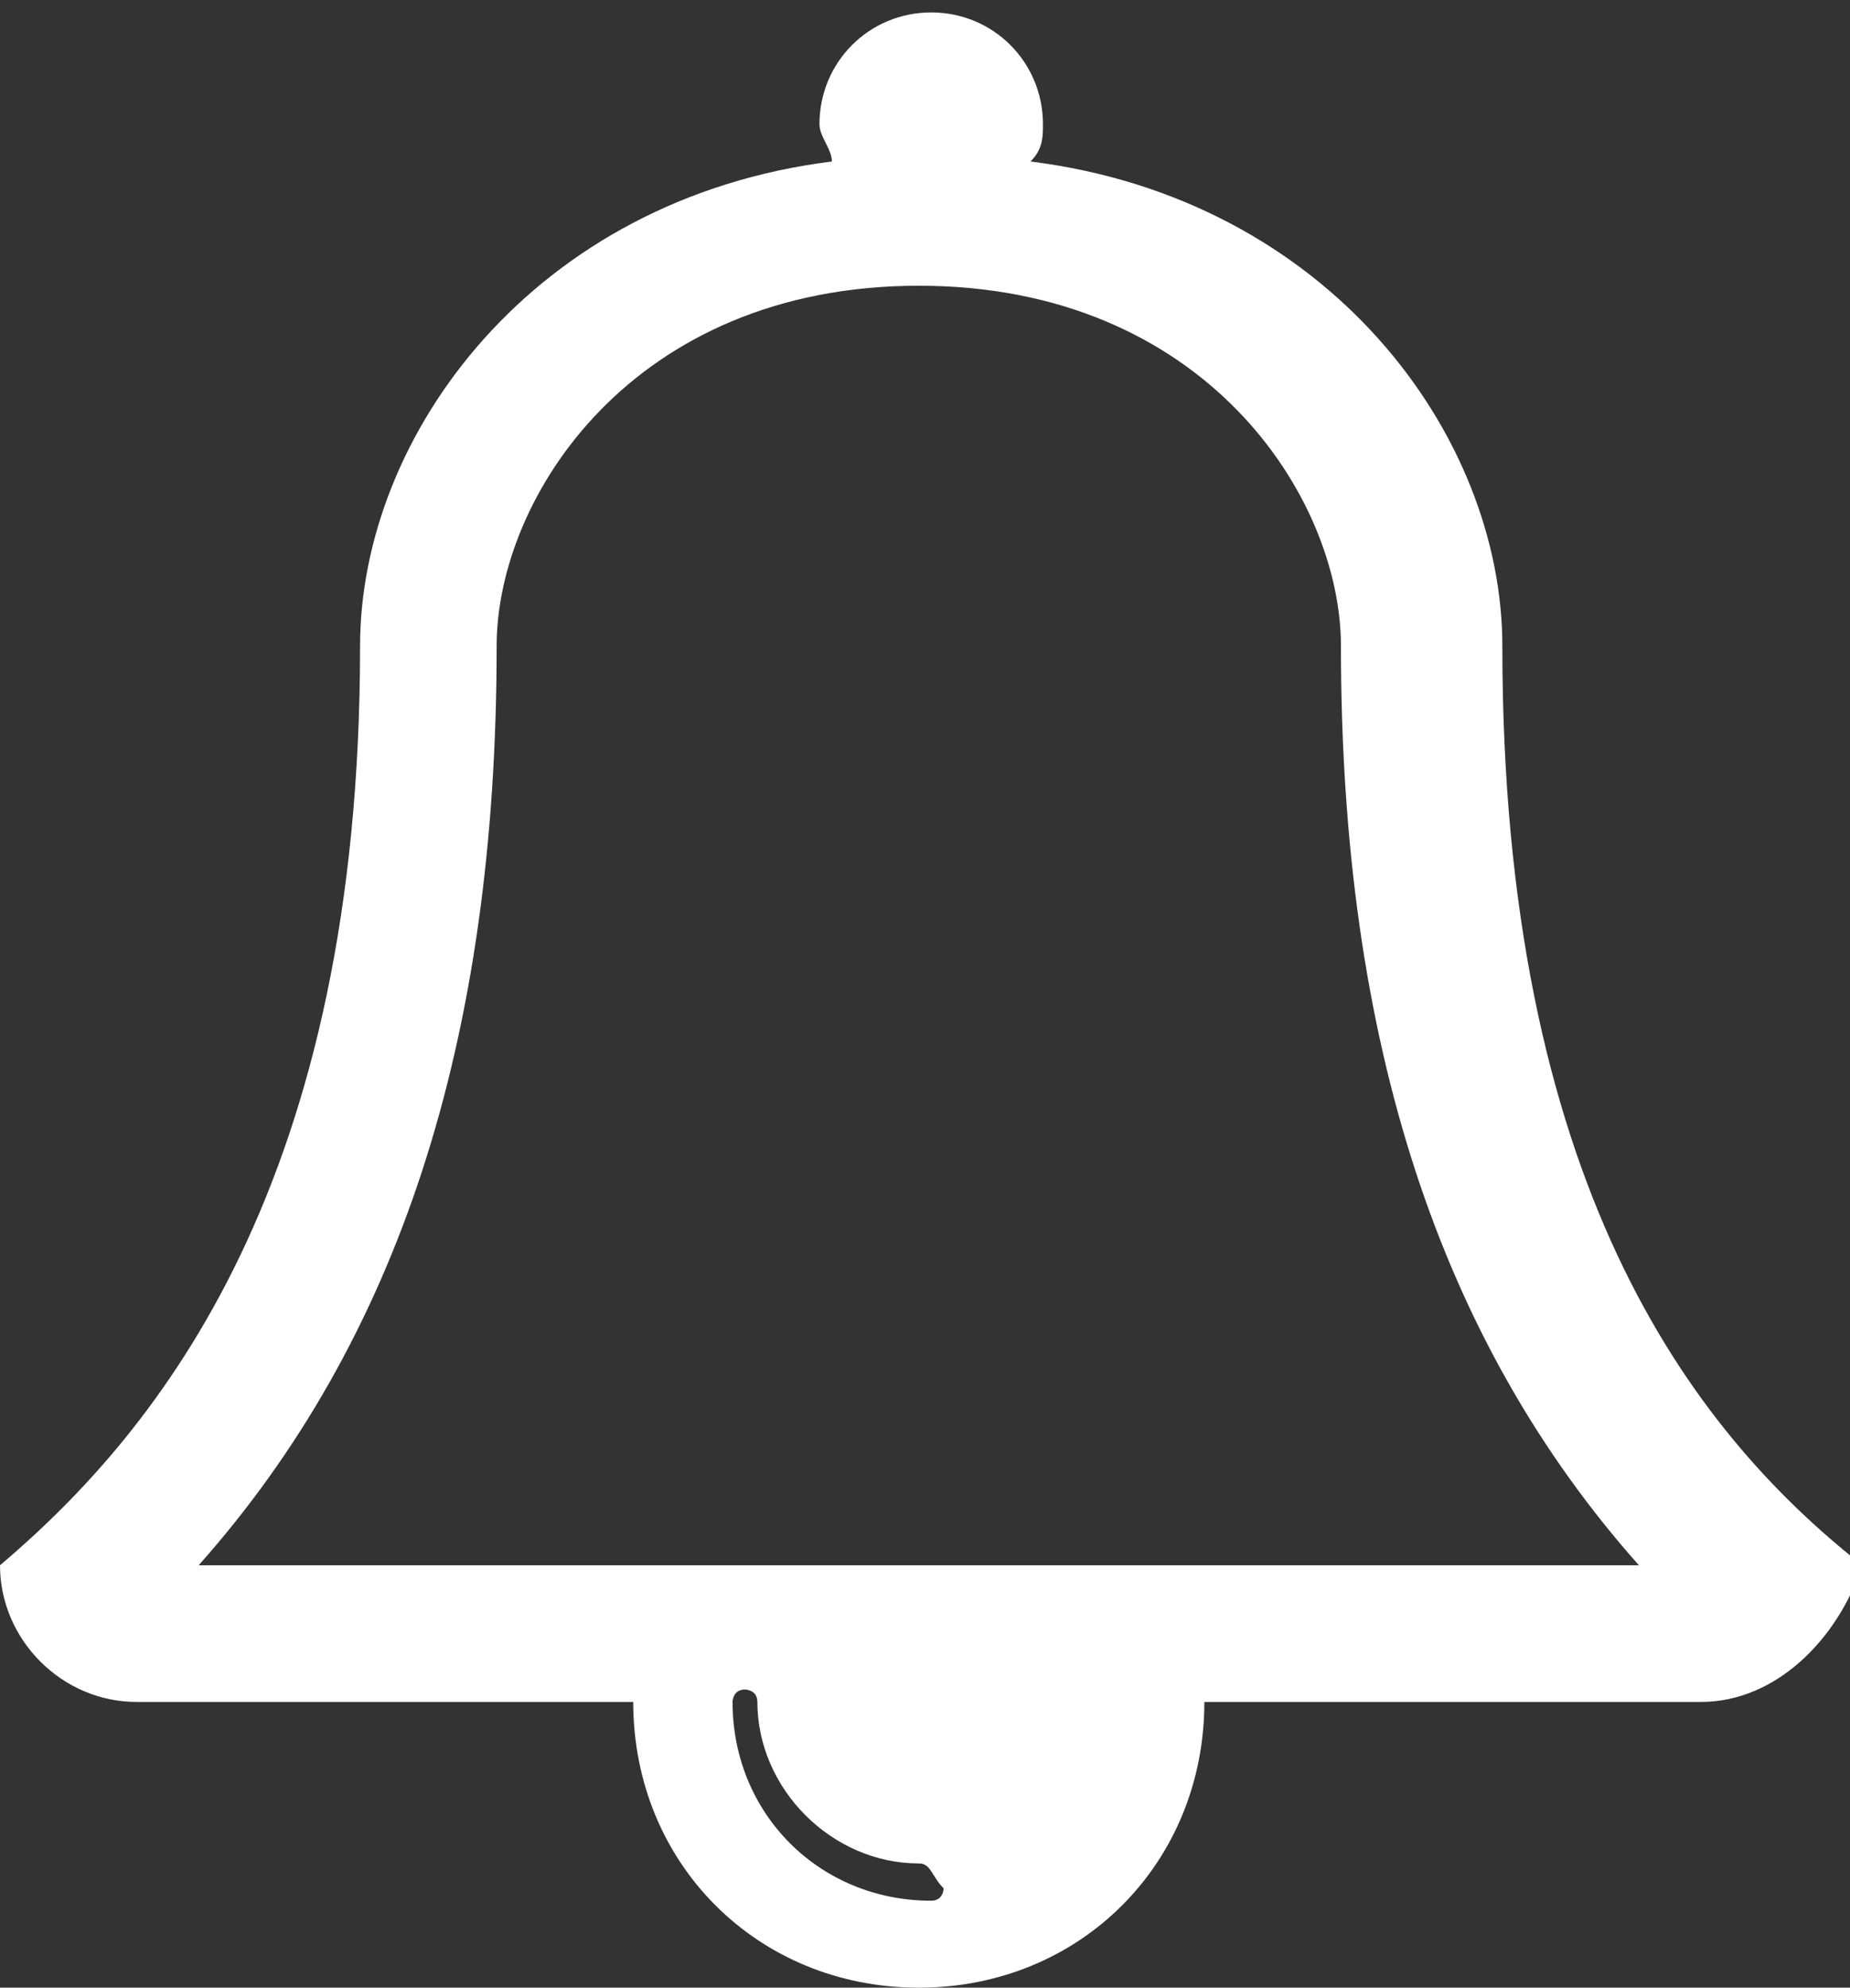 <svg xmlns="http://www.w3.org/2000/svg" viewBox="-50.9 -11.5 14.9 16"><rect x="-50.9" y="-11.5" width="14.9" height="16" fill="#333333" stroke="none"/><path fill="#FFF" d="M-37.2 2.2h-4c0 1.3-1 2.3-2.3 2.3s-2.3-1-2.3-2.3h-4c-.6 0-1.1-.5-1.1-1.1C-49.6 0-48-2-48-6.3c0-1.7 1.4-3.6 3.8-3.9 0-.1-.1-.2-.1-.3 0-.5.4-.9.9-.9s.9.4.9.9c0 .1 0 .2-.1.3 2.4.3 3.8 2.2 3.8 3.9 0 4.3 1.5 6.3 2.9 7.4-.2.6-.7 1.1-1.3 1.1zm-.5-1.1c-1.6-1.8-2.4-4.2-2.4-7.4 0-1.2-1.1-2.9-3.4-2.9s-3.4 1.7-3.4 2.9c0 3.2-.8 5.6-2.4 7.4h11.6zm-5.8 2.4c-.7 0-1.3-.6-1.3-1.3 0-.1-.1-.1-.1-.1-.1 0-.1.1-.1.1 0 .9.7 1.6 1.6 1.6.1 0 .1-.1.1-.1-.1-.1-.1-.2-.2-.2z"/></svg>